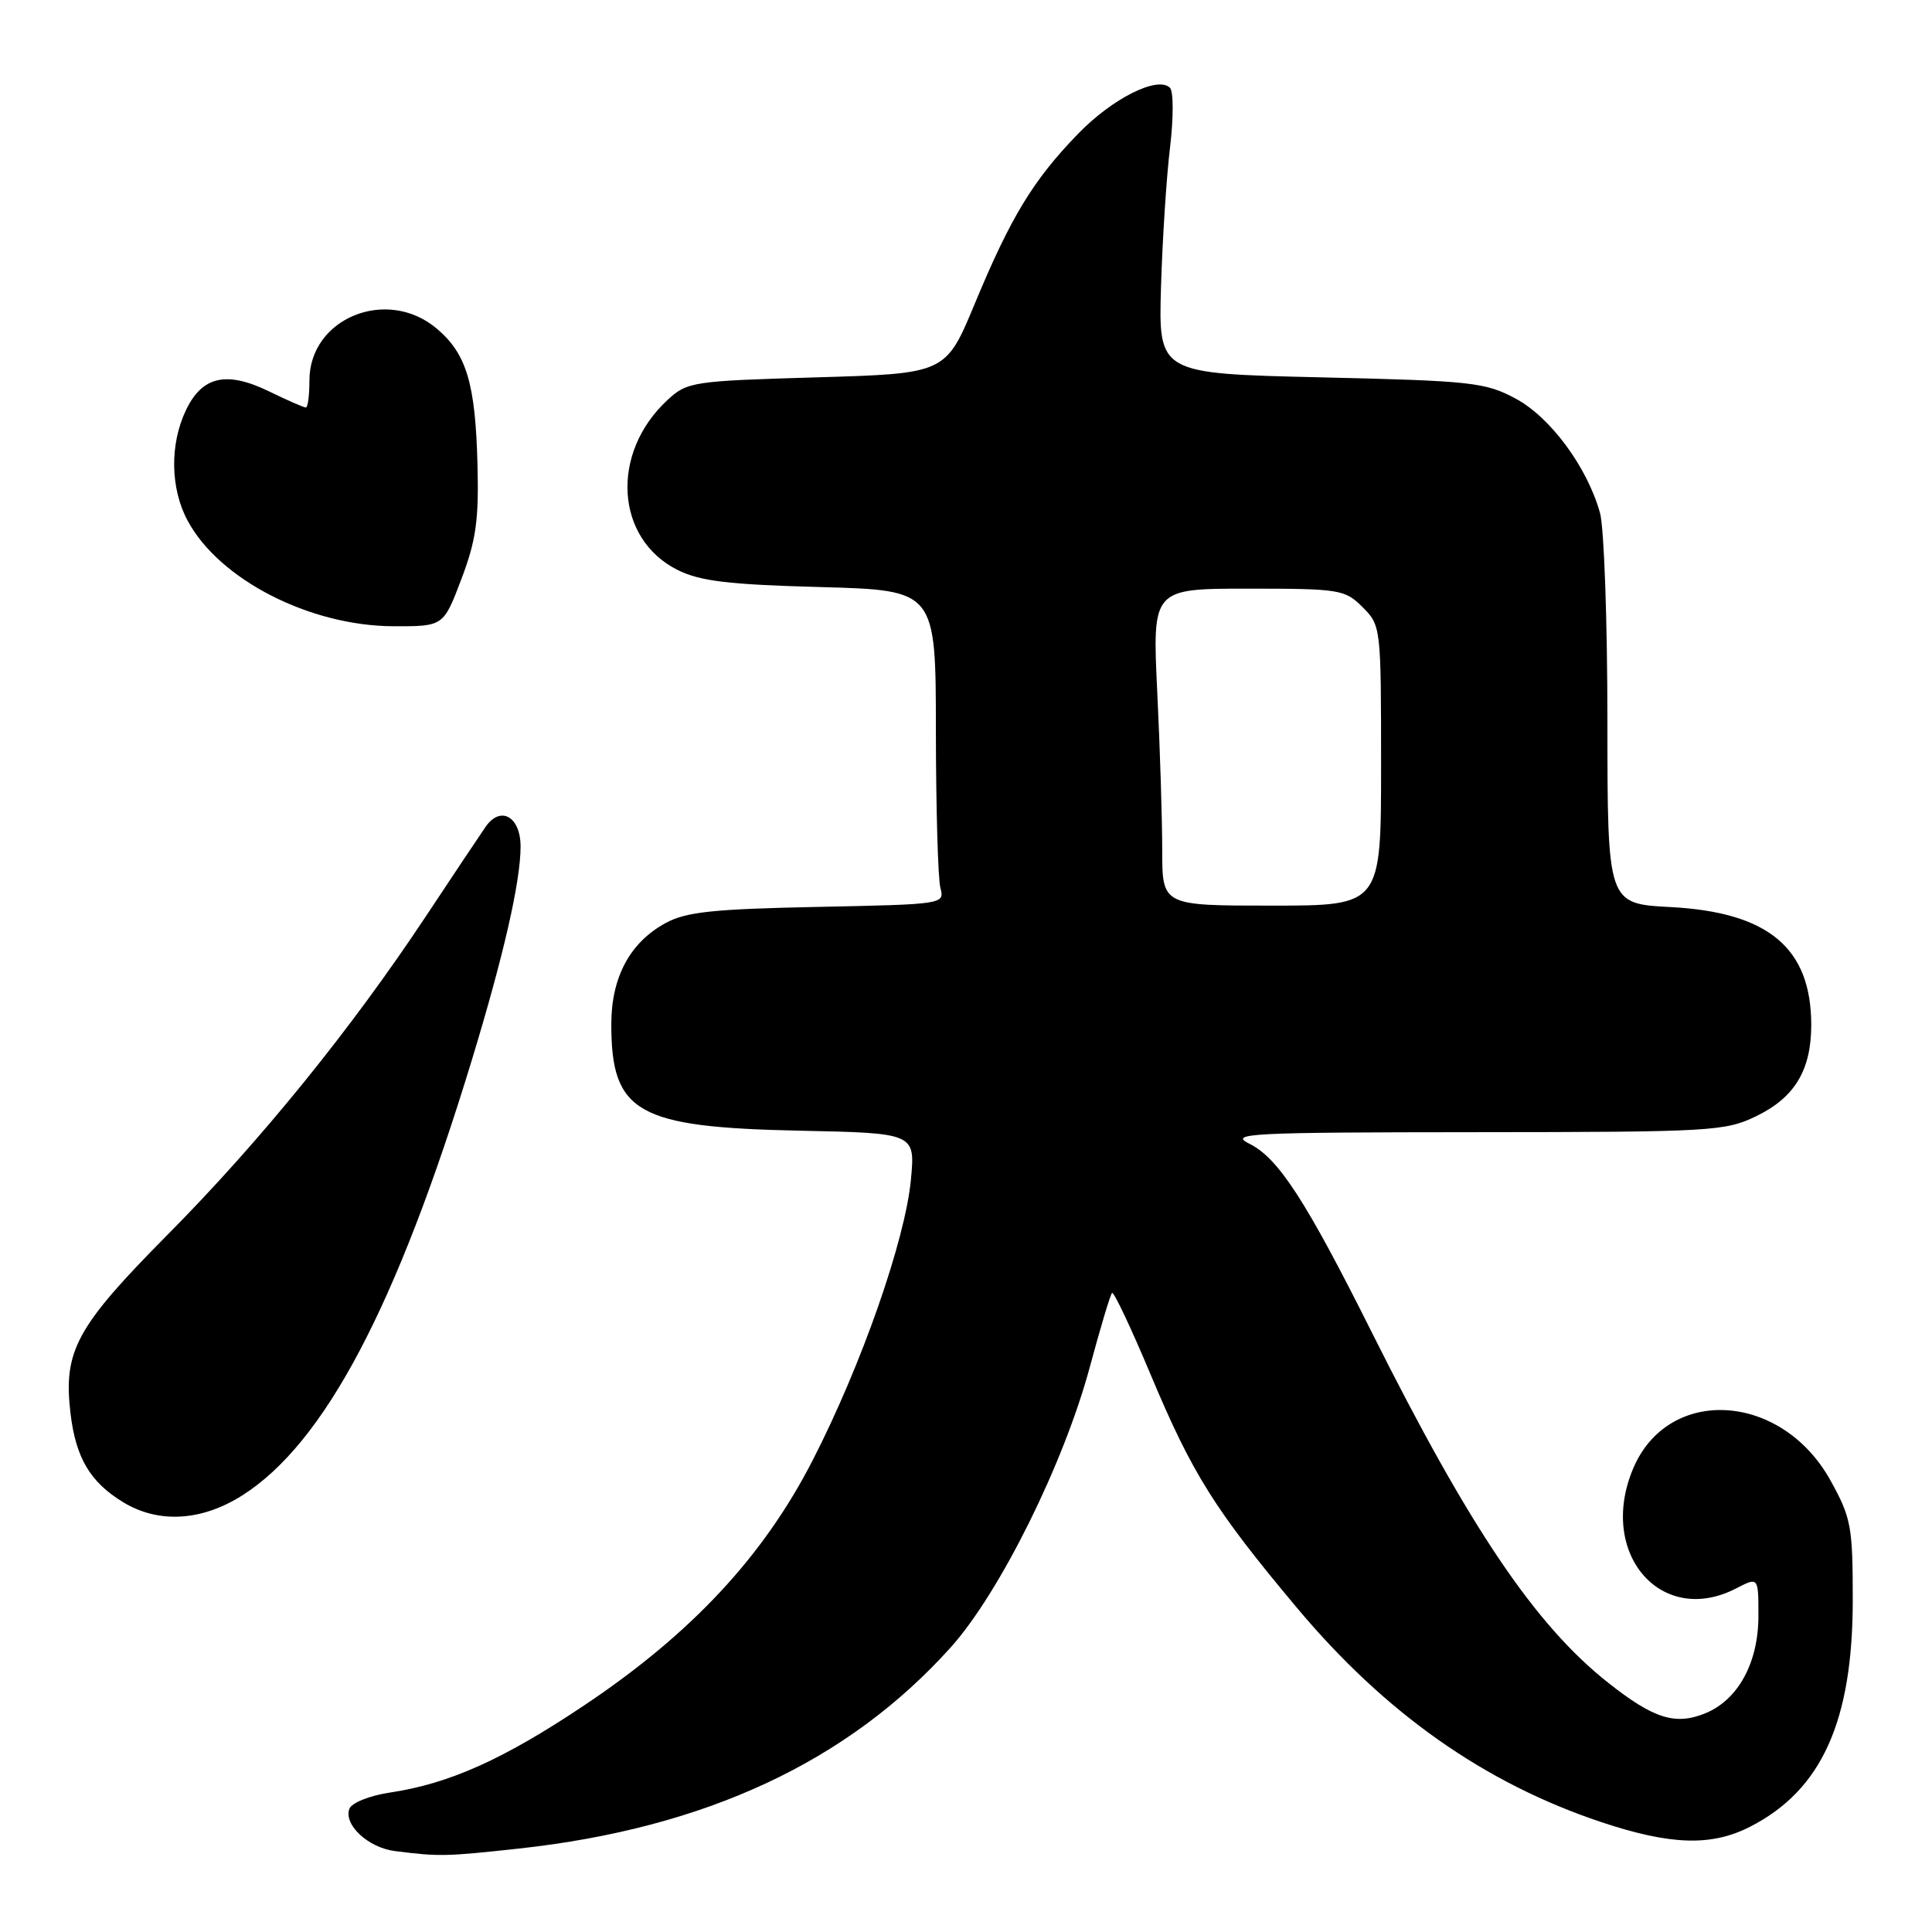 <?xml version="1.0" encoding="UTF-8" standalone="no"?>
<!DOCTYPE svg PUBLIC "-//W3C//DTD SVG 1.1//EN" "http://www.w3.org/Graphics/SVG/1.1/DTD/svg11.dtd" >
<svg xmlns="http://www.w3.org/2000/svg" xmlns:xlink="http://www.w3.org/1999/xlink" version="1.1" viewBox="0 0 256 256">
 <g >
 <path fill="currentColor"
d=" M 68.79 244.94 C 93.48 242.24 112.37 233.44 125.99 218.27 C 132.48 211.03 140.97 193.93 144.41 181.12 C 145.80 175.96 147.12 171.55 147.35 171.32 C 147.57 171.09 149.89 175.99 152.49 182.20 C 157.99 195.31 160.95 200.03 171.83 213.02 C 183.55 227.01 196.69 236.27 212.18 241.44 C 221.36 244.50 226.76 244.67 231.88 242.06 C 241.37 237.22 245.50 228.10 245.50 212.00 C 245.50 202.24 245.29 201.12 242.55 196.17 C 236.06 184.45 221.00 183.57 216.38 194.64 C 211.69 205.85 220.12 215.61 230.05 210.47 C 233.00 208.95 233.00 208.95 233.00 214.11 C 233.00 220.29 230.34 225.20 226.01 227.00 C 222.01 228.65 219.15 227.76 213.09 222.97 C 203.44 215.35 194.77 202.51 181.81 176.62 C 173.00 159.01 169.38 153.44 165.53 151.54 C 162.78 150.18 165.52 150.04 195.43 150.02 C 226.83 150.00 228.57 149.90 232.71 147.90 C 237.81 145.43 240.00 141.79 240.00 135.80 C 239.99 125.61 234.33 120.87 221.34 120.19 C 213.00 119.75 213.00 119.75 212.99 95.62 C 212.99 82.36 212.55 69.91 212.01 67.97 C 210.32 61.89 205.43 55.27 200.80 52.80 C 196.80 50.66 194.99 50.46 175.00 50.00 C 153.50 49.50 153.50 49.50 153.84 38.00 C 154.03 31.68 154.57 23.35 155.04 19.50 C 155.50 15.65 155.50 12.11 155.03 11.64 C 153.42 10.01 147.39 13.03 142.82 17.76 C 136.89 23.88 133.93 28.76 129.18 40.20 C 125.32 49.50 125.32 49.50 108.24 50.00 C 91.74 50.48 91.06 50.59 88.45 53.00 C 80.84 60.03 81.52 71.39 89.78 75.52 C 92.77 77.01 96.49 77.46 108.75 77.79 C 124.00 78.21 124.00 78.21 124.01 96.86 C 124.02 107.11 124.29 116.47 124.61 117.66 C 125.18 119.81 125.05 119.83 108.34 120.17 C 94.49 120.45 90.92 120.83 88.21 122.30 C 83.47 124.88 81.01 129.47 81.00 135.70 C 81.00 147.44 84.40 149.37 105.89 149.82 C 121.28 150.14 121.28 150.14 120.70 156.32 C 119.94 164.34 114.15 180.89 107.69 193.48 C 101.16 206.23 91.61 216.47 77.41 225.97 C 66.69 233.14 59.53 236.35 51.63 237.53 C 48.98 237.93 46.60 238.88 46.30 239.66 C 45.49 241.77 48.79 244.84 52.35 245.28 C 58.20 246.02 59.06 246.00 68.79 244.94 Z  M 32.10 198.15 C 43.00 191.24 52.58 173.08 62.51 140.50 C 66.72 126.66 68.96 116.90 68.98 112.22 C 69.00 108.20 66.32 106.68 64.33 109.58 C 63.60 110.63 60.03 115.98 56.40 121.46 C 46.50 136.40 34.49 151.21 22.24 163.57 C 10.09 175.83 8.37 179.00 9.34 187.26 C 10.04 193.17 11.95 196.39 16.30 199.04 C 20.98 201.90 26.71 201.57 32.10 198.15 Z  M 61.13 76.75 C 63.08 71.61 63.46 68.91 63.27 61.58 C 63.00 50.80 61.82 46.87 57.86 43.53 C 51.25 37.97 41.00 42.16 41.00 50.42 C 41.00 52.39 40.79 54.00 40.53 54.00 C 40.27 54.00 38.07 53.04 35.65 51.86 C 29.99 49.11 26.77 49.85 24.62 54.39 C 22.48 58.91 22.57 64.73 24.86 68.99 C 29.04 76.79 41.03 82.94 52.13 82.98 C 58.76 83.00 58.76 83.00 61.13 76.75 Z  M 154.00 112.66 C 154.00 108.62 153.71 99.17 153.34 91.66 C 152.69 78.00 152.69 78.00 165.39 78.00 C 177.54 78.00 178.20 78.11 180.55 80.45 C 182.98 82.88 183.00 83.10 183.00 101.45 C 183.00 120.00 183.00 120.00 168.50 120.00 C 154.00 120.00 154.00 120.00 154.00 112.66 Z "/>
</g>
</svg>